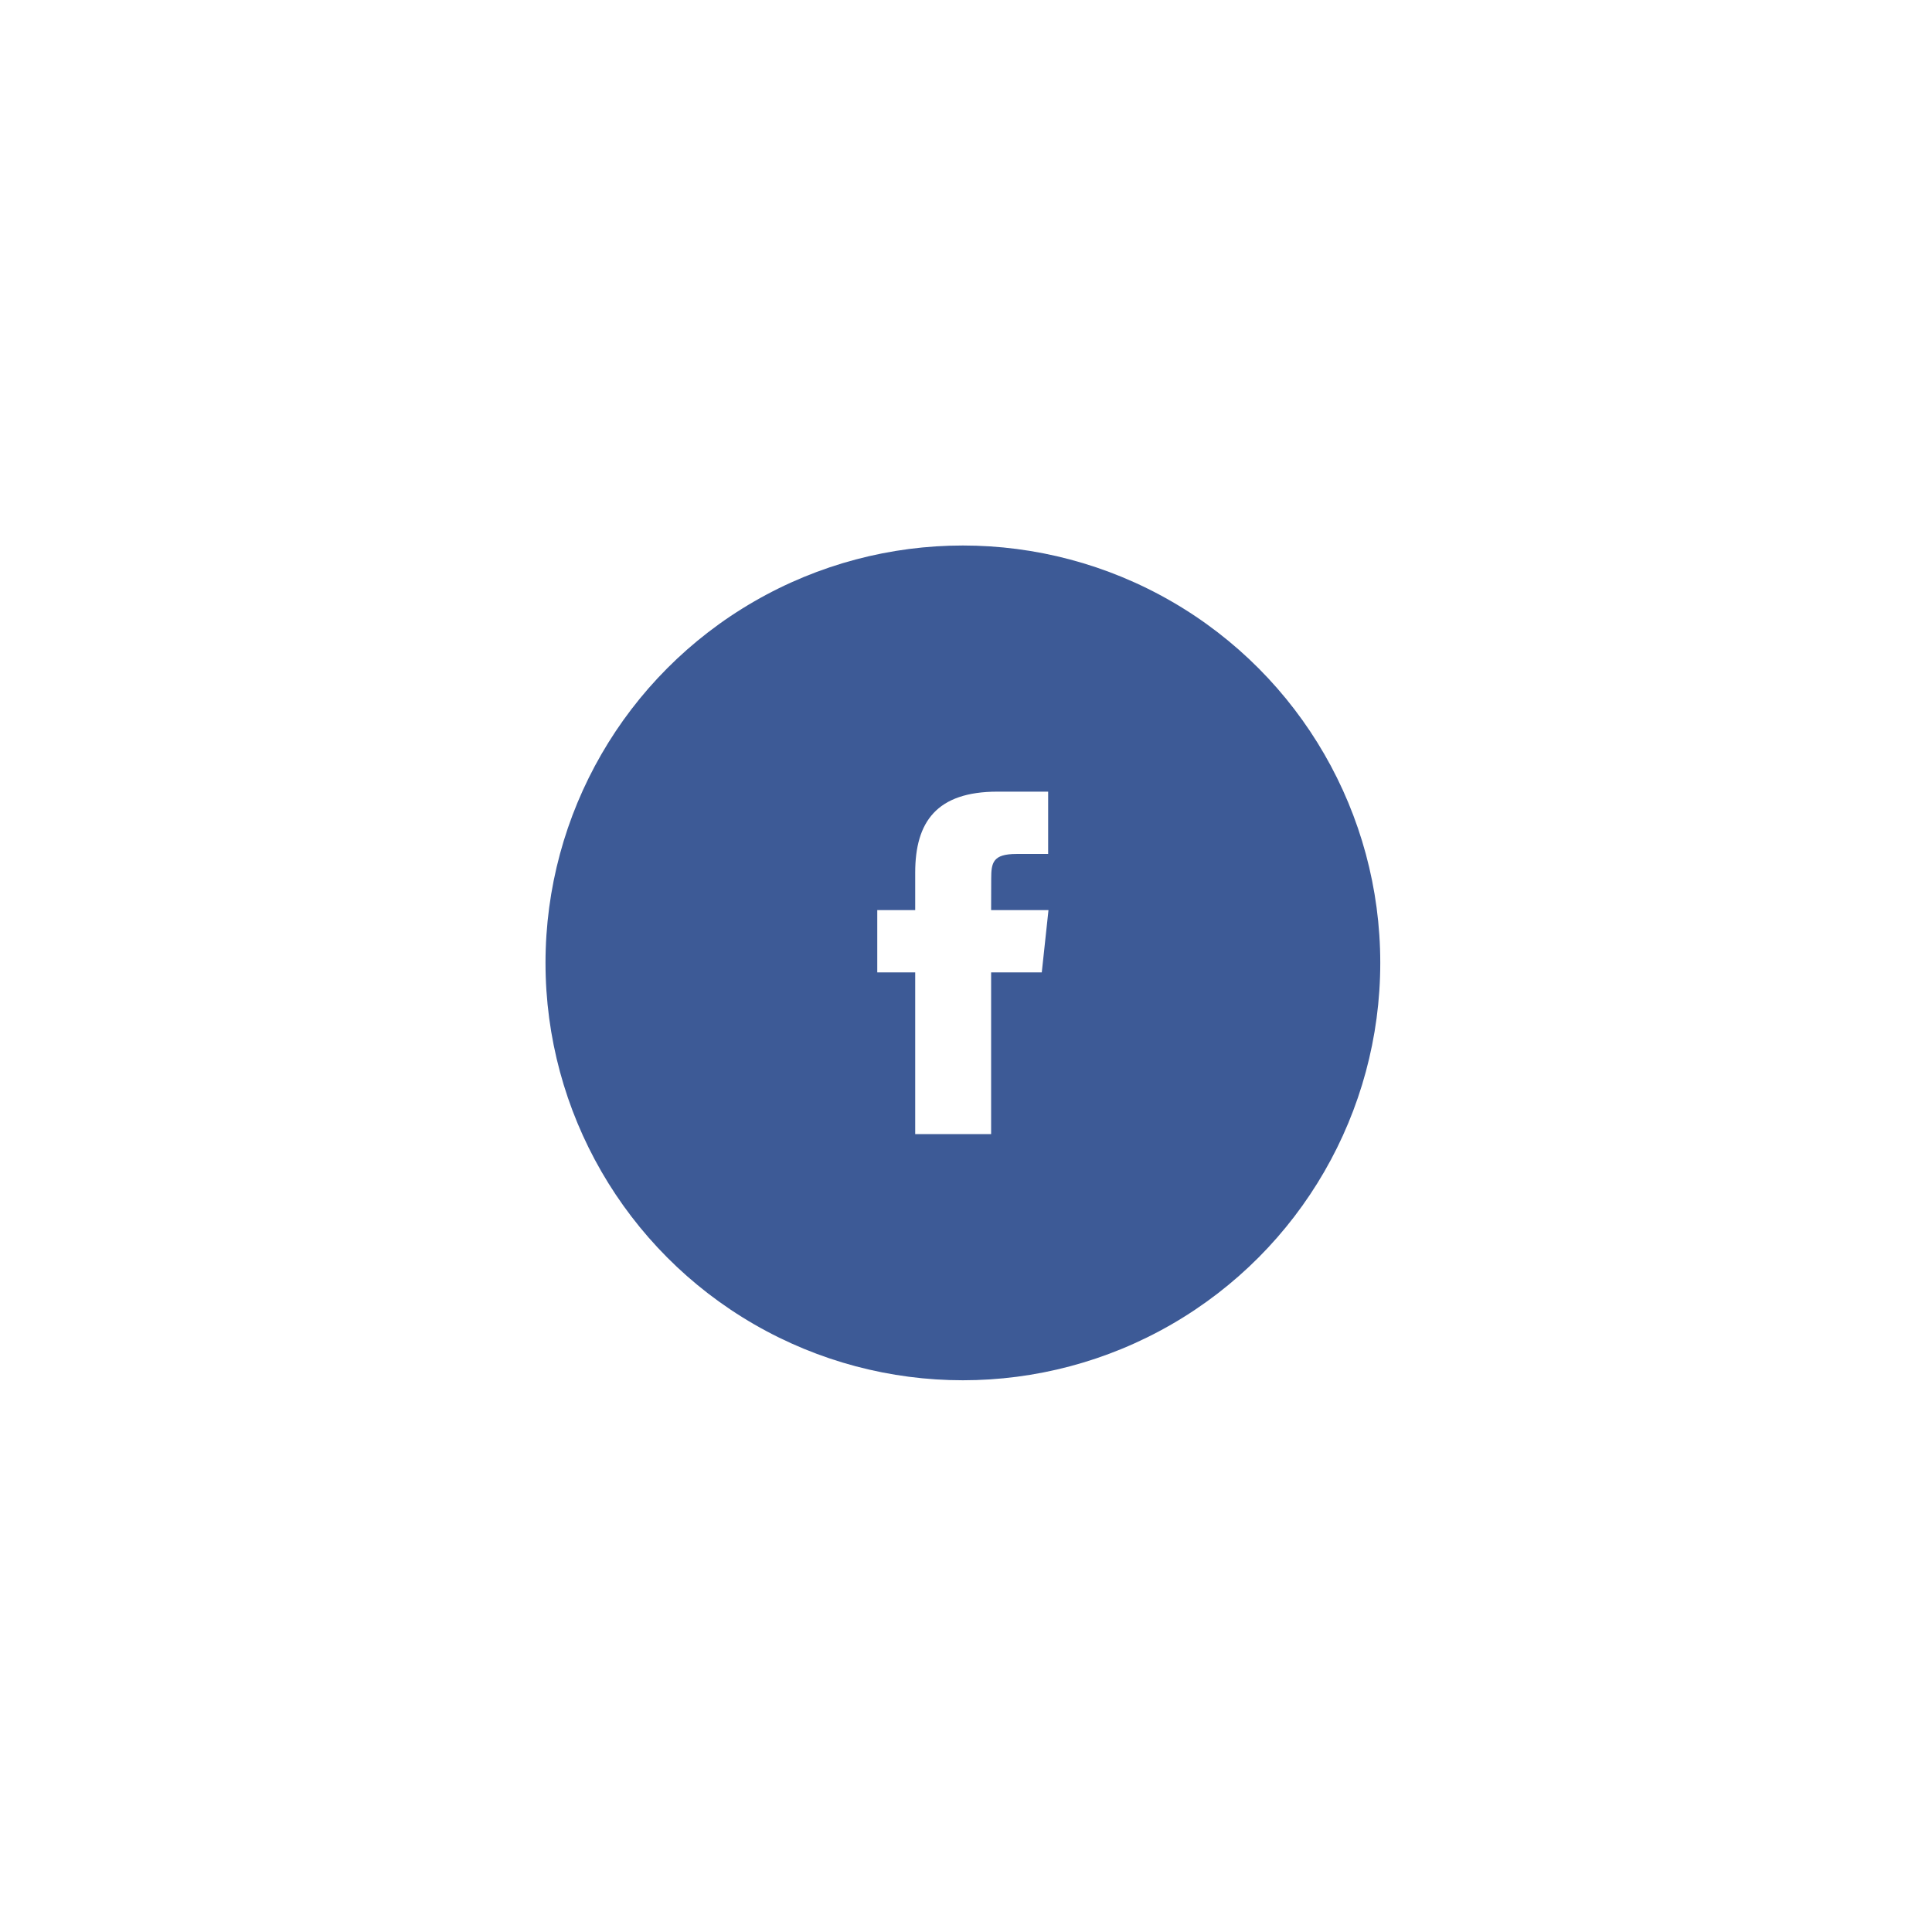 <svg width="85" height="85" viewBox="0 0 85 85" fill="none" xmlns="http://www.w3.org/2000/svg">
<g filter="url(#filter0_d_142:114)">
<circle cx="42.363" cy="30.363" r="18.363" fill="#3D5A96"/>
<path fill-rule="evenodd" clip-rule="evenodd" d="M43.605 37.896H40.265V30.781H38.596V28.04H40.265V26.395C40.265 24.16 41.207 22.829 43.885 22.829H46.114V25.571H44.721C43.678 25.571 43.609 25.954 43.609 26.669L43.605 28.04H46.129L45.834 30.781H43.605V37.896Z" fill="white"/>
</g>
<defs>
<filter id="filter0_d_142:114" x="0" y="0" width="84.725" height="84.725" filterUnits="userSpaceOnUse" color-interpolation-filters="sRGB">
<feFlood flood-opacity="0" result="BackgroundImageFix"/>
<feColorMatrix in="SourceAlpha" type="matrix" values="0 0 0 0 0 0 0 0 0 0 0 0 0 0 0 0 0 0 127 0" result="hardAlpha"/>
<feOffset dy="12"/>
<feGaussianBlur stdDeviation="12"/>
<feColorMatrix type="matrix" values="0 0 0 0 0 0 0 0 0 0 0 0 0 0 0 0 0 0 0.1 0"/>
<feBlend mode="normal" in2="BackgroundImageFix" result="effect1_dropShadow_142:114"/>
<feBlend mode="normal" in="SourceGraphic" in2="effect1_dropShadow_142:114" result="shape"/>
</filter>
</defs>
</svg>
